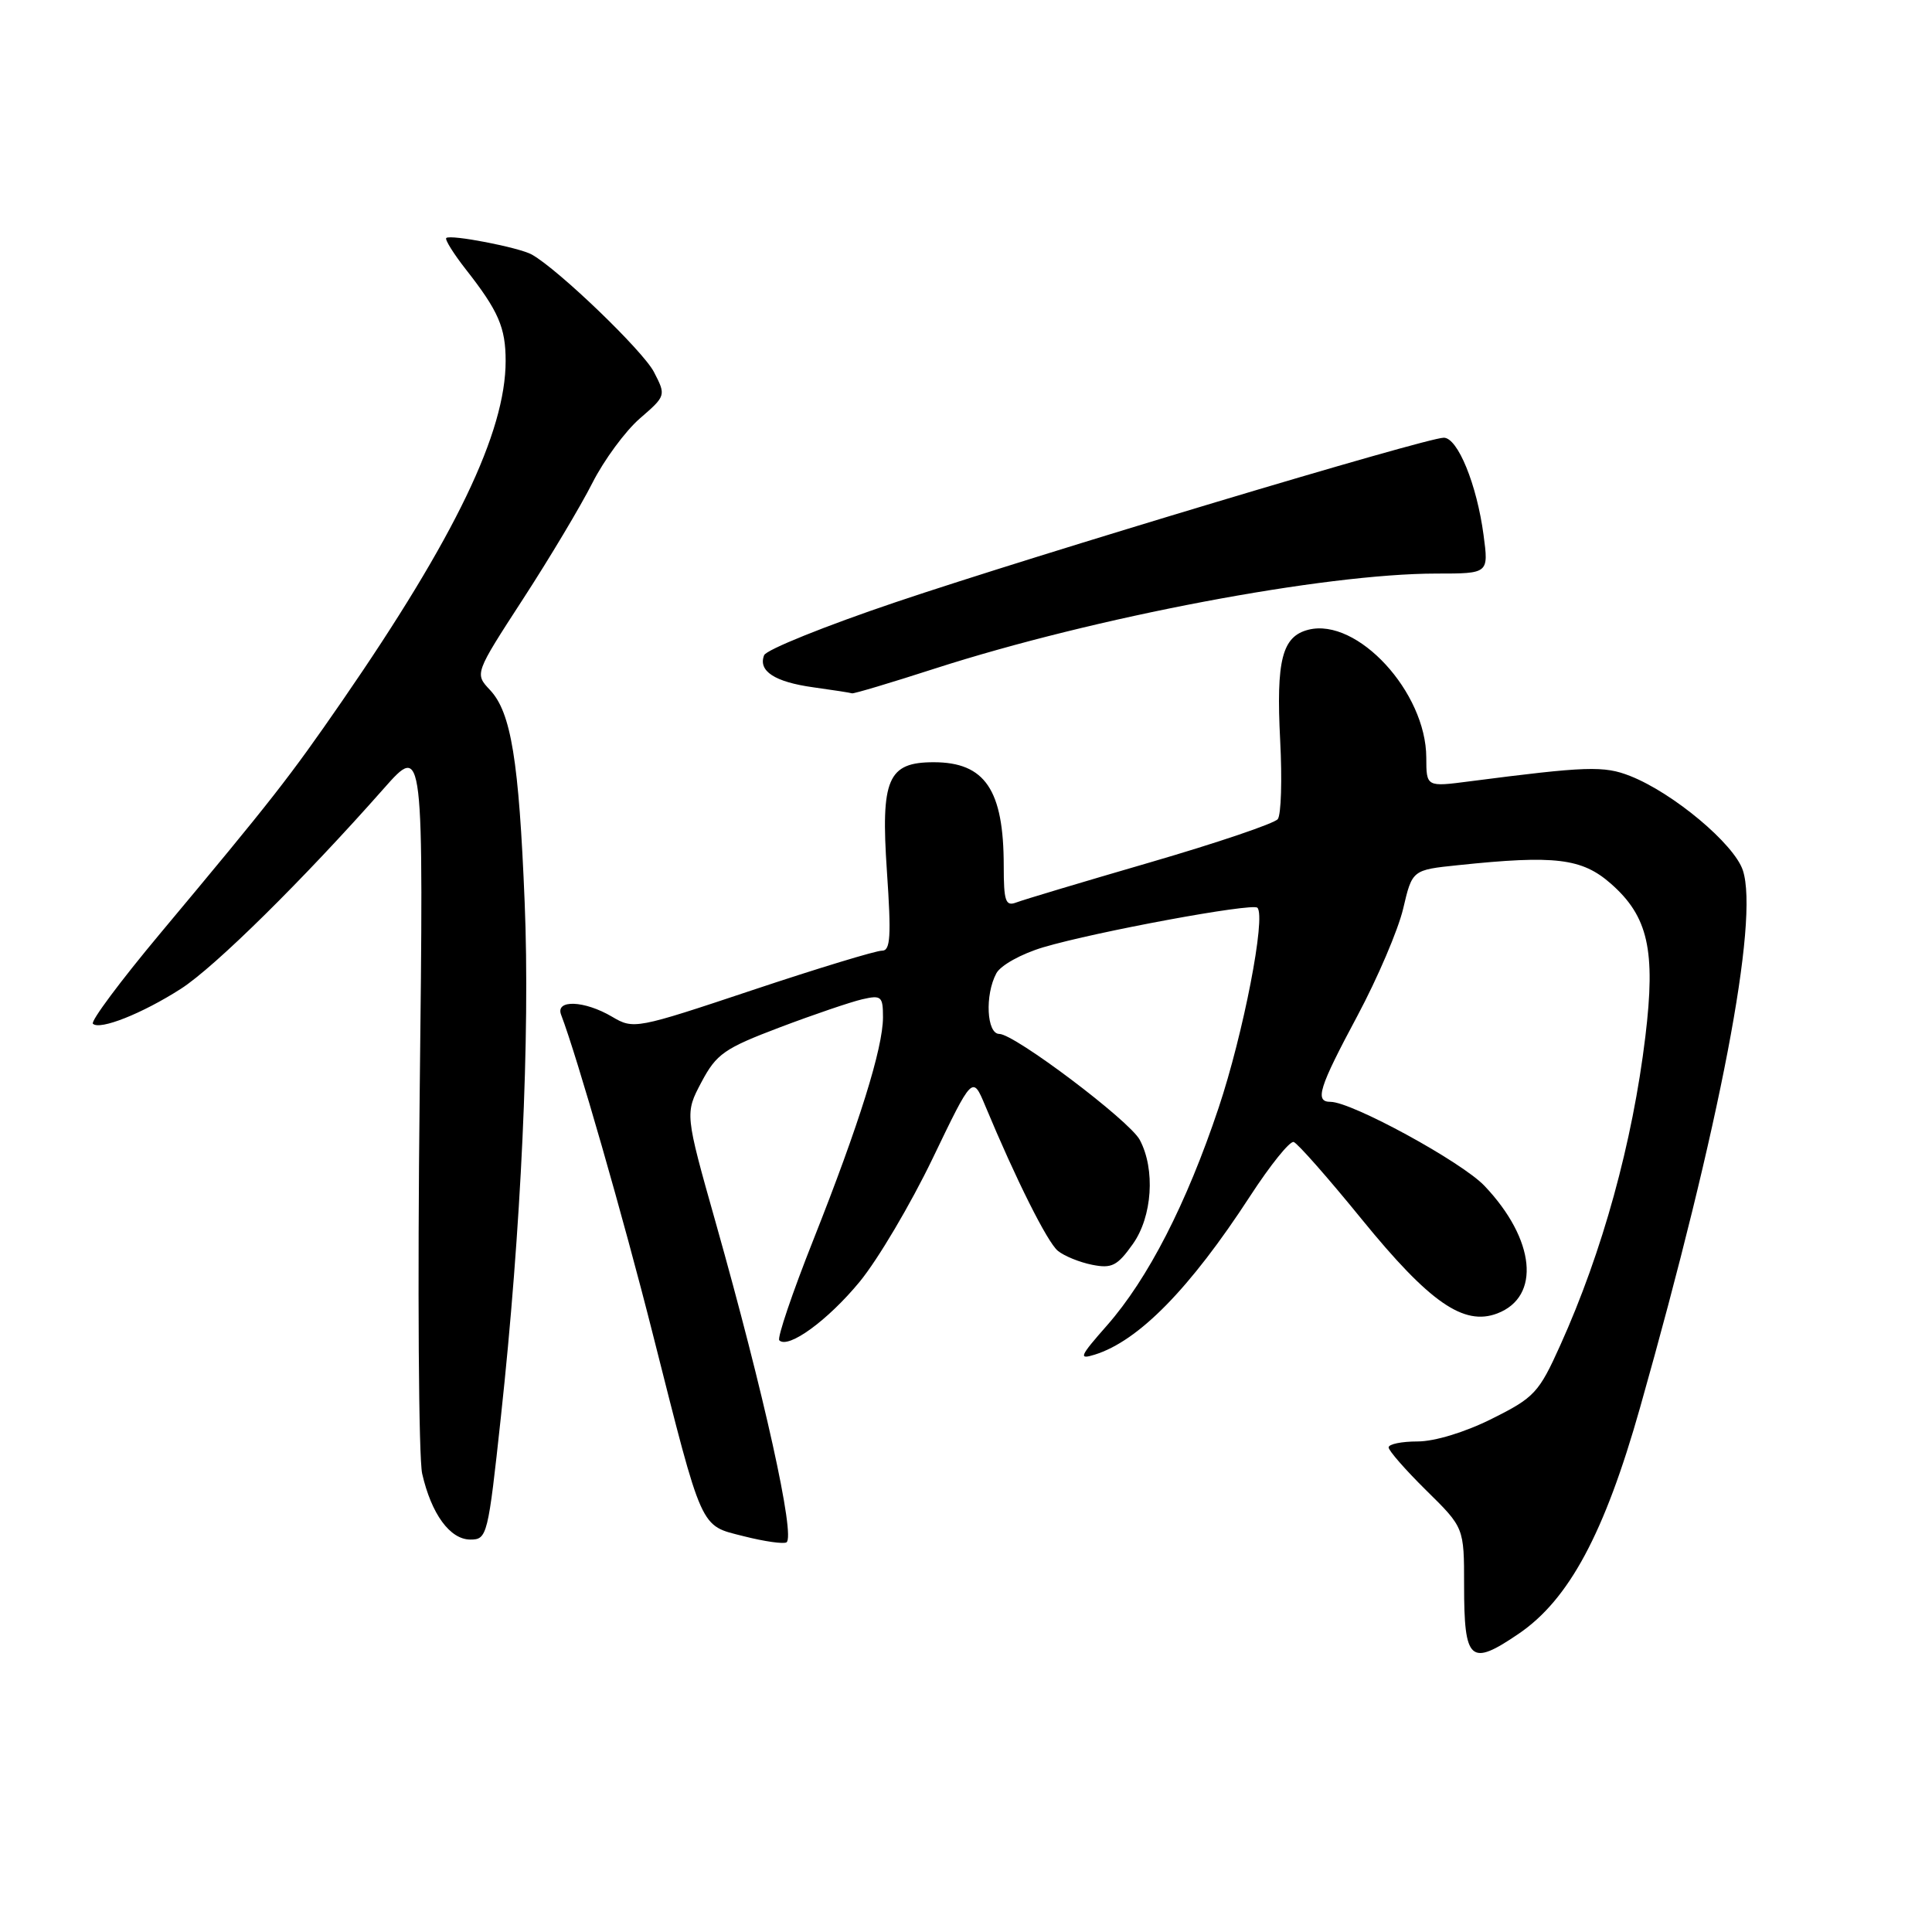 <?xml version="1.0" encoding="UTF-8" standalone="no"?>
<!DOCTYPE svg PUBLIC "-//W3C//DTD SVG 1.1//EN" "http://www.w3.org/Graphics/SVG/1.1/DTD/svg11.dtd" >
<svg xmlns="http://www.w3.org/2000/svg" xmlns:xlink="http://www.w3.org/1999/xlink" version="1.1" viewBox="0 0 256 256">
 <g >
 <path fill="currentColor"
d=" M 201.22 216.49 C 207.89 211.96 212.60 203.20 217.32 186.50 C 227.93 149.01 233.11 121.95 230.94 115.33 C 229.79 111.83 221.71 105.07 216.00 102.82 C 212.53 101.45 210.22 101.53 194.75 103.53 C 189.00 104.28 189.00 104.28 188.99 100.39 C 188.97 91.71 179.85 81.82 173.38 83.44 C 169.88 84.32 169.08 87.47 169.63 98.12 C 169.90 103.28 169.76 107.97 169.31 108.54 C 168.87 109.11 161.25 111.69 152.39 114.27 C 143.52 116.85 135.54 119.24 134.64 119.59 C 133.24 120.12 133.00 119.40 133.00 114.76 C 133.00 104.67 130.53 101.00 123.72 101.00 C 117.63 101.00 116.69 103.21 117.52 115.44 C 118.11 124.07 117.99 125.99 116.87 125.97 C 116.12 125.95 108.41 128.29 99.75 131.18 C 84.26 136.35 83.96 136.41 81.10 134.72 C 77.44 132.56 73.56 132.41 74.35 134.46 C 76.45 139.95 82.62 161.40 86.51 176.81 C 93.18 203.15 92.69 202.07 98.56 203.56 C 101.27 204.25 103.81 204.61 104.21 204.37 C 105.43 203.62 101.24 184.68 94.84 162.02 C 90.75 147.54 90.75 147.54 92.95 143.38 C 94.94 139.64 95.97 138.92 103.33 136.13 C 107.82 134.43 112.74 132.76 114.25 132.41 C 116.78 131.83 117.00 132.02 117.00 134.79 C 117.00 138.87 113.84 148.98 107.78 164.27 C 104.99 171.30 102.96 177.29 103.26 177.60 C 104.45 178.78 109.71 174.94 113.90 169.85 C 116.32 166.91 120.67 159.55 123.58 153.50 C 128.87 142.50 128.87 142.50 130.54 146.50 C 134.62 156.30 138.78 164.60 140.17 165.74 C 141.01 166.43 143.05 167.26 144.71 167.59 C 147.31 168.11 148.05 167.74 150.10 164.85 C 152.69 161.22 153.11 154.94 151.02 151.03 C 149.65 148.48 134.43 137.00 132.41 137.00 C 130.74 137.00 130.48 131.84 132.02 128.97 C 132.59 127.91 135.33 126.39 138.24 125.52 C 145.19 123.46 165.95 119.62 166.61 120.28 C 167.77 121.44 164.76 136.96 161.47 146.80 C 157.21 159.53 152.12 169.44 146.68 175.63 C 143.05 179.75 142.87 180.18 145.05 179.50 C 150.87 177.69 157.66 170.77 165.64 158.50 C 168.31 154.39 170.91 151.16 171.42 151.32 C 171.93 151.48 175.99 156.09 180.44 161.56 C 189.41 172.58 193.95 175.73 198.39 174.04 C 204.20 171.83 203.44 164.22 196.70 157.13 C 193.68 153.95 179.11 146.00 176.30 146.00 C 174.17 146.00 174.75 144.15 179.87 134.59 C 182.54 129.59 185.27 123.20 185.93 120.39 C 187.13 115.27 187.13 115.27 193.21 114.64 C 206.07 113.29 209.61 113.72 213.45 117.09 C 218.39 121.43 219.40 125.91 218.02 137.34 C 216.32 151.41 212.34 165.86 206.75 178.24 C 203.91 184.55 203.31 185.19 197.69 187.99 C 194.14 189.77 190.11 191.00 187.84 191.00 C 185.73 191.00 184.00 191.35 184.00 191.79 C 184.00 192.22 186.25 194.79 189.00 197.50 C 194.00 202.42 194.00 202.42 194.00 210.05 C 194.00 220.14 194.80 220.86 201.22 216.49 Z  M 66.37 187.75 C 69.06 162.92 70.25 137.19 69.52 119.55 C 68.76 100.76 67.72 94.39 64.93 91.43 C 62.89 89.26 62.89 89.26 69.30 79.38 C 72.83 73.95 76.96 67.03 78.49 64.00 C 80.02 60.98 82.85 57.13 84.77 55.46 C 88.26 52.44 88.26 52.41 86.65 49.29 C 85.20 46.49 74.00 35.71 70.47 33.73 C 68.80 32.79 59.65 31.02 59.13 31.54 C 58.93 31.74 60.10 33.62 61.73 35.70 C 66.05 41.21 67.00 43.39 67.00 47.83 C 67.00 57.26 60.32 71.16 45.34 92.88 C 38.32 103.05 36.16 105.82 21.15 123.78 C 15.97 129.98 11.99 135.32 12.31 135.65 C 13.21 136.54 18.84 134.31 23.97 131.02 C 28.46 128.14 40.19 116.56 50.84 104.50 C 56.14 98.50 56.14 98.50 55.61 145.00 C 55.32 170.57 55.47 193.20 55.94 195.27 C 57.16 200.62 59.63 204.00 62.33 204.00 C 64.55 204.00 64.67 203.50 66.37 187.75 Z  M 123.90 88.58 C 145.08 81.76 175.48 76.00 190.35 76.00 C 197.26 76.00 197.26 76.00 196.58 70.90 C 195.69 64.21 193.16 58.00 191.31 58.00 C 188.99 58.00 137.26 73.52 118.63 79.81 C 109.36 82.94 101.54 86.09 101.25 86.82 C 100.43 88.91 102.64 90.36 107.75 91.07 C 110.36 91.43 112.68 91.79 112.90 91.87 C 113.13 91.94 118.08 90.46 123.90 88.58 Z "/>
</g>
</svg>